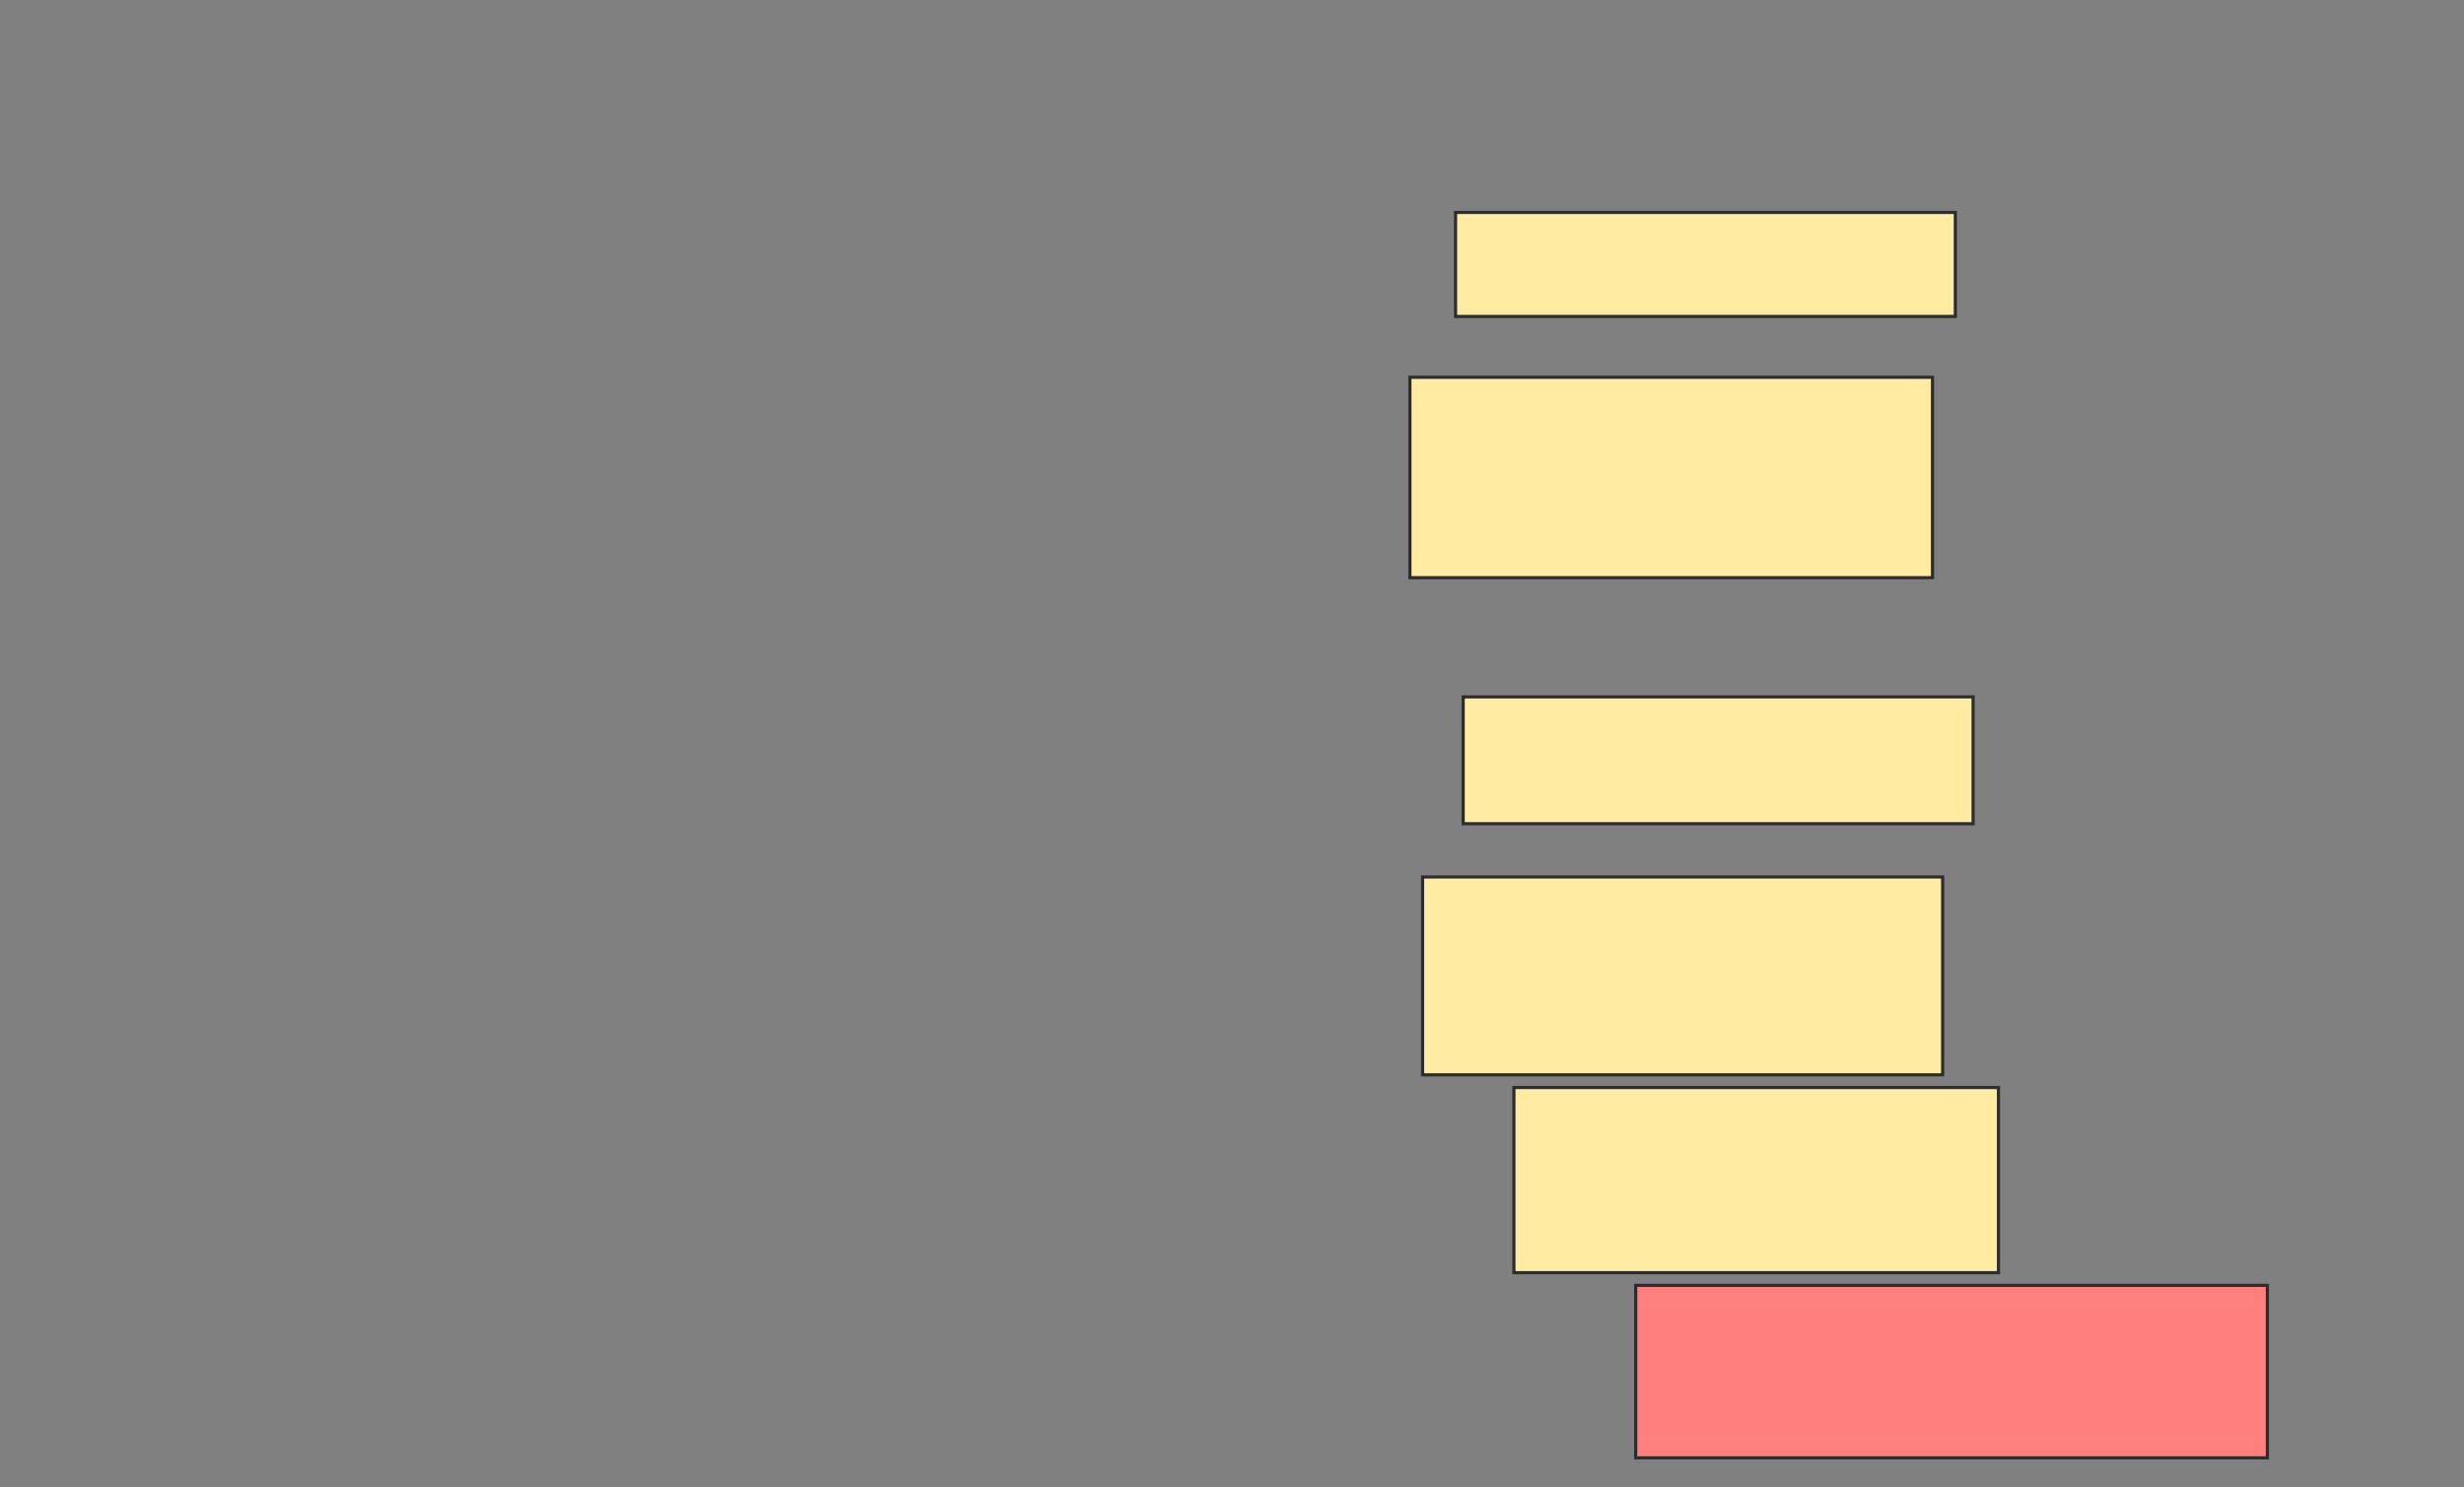 <svg height="469" width="777" xmlns="http://www.w3.org/2000/svg"><rect width="100%" height="100%" fill="#808080" stroke="none"/><g stroke="#2d2d2d"><g fill="#ffeba2"><path d="m459 67h157.6v32.8h-157.6z"/><path d="m444.6 119h164.8v63.2h-164.8z"/><path d="m461.4 219.8h160.8v40h-160.8z"/><path d="m448.6 276.6h164v62.4h-164z"/><path d="m477.4 343h152.8v58.4h-152.8z"/></g><path d="m515.8 405.4h199.2v54.4h-199.2z" fill="#ff7e7e"/></g></svg>